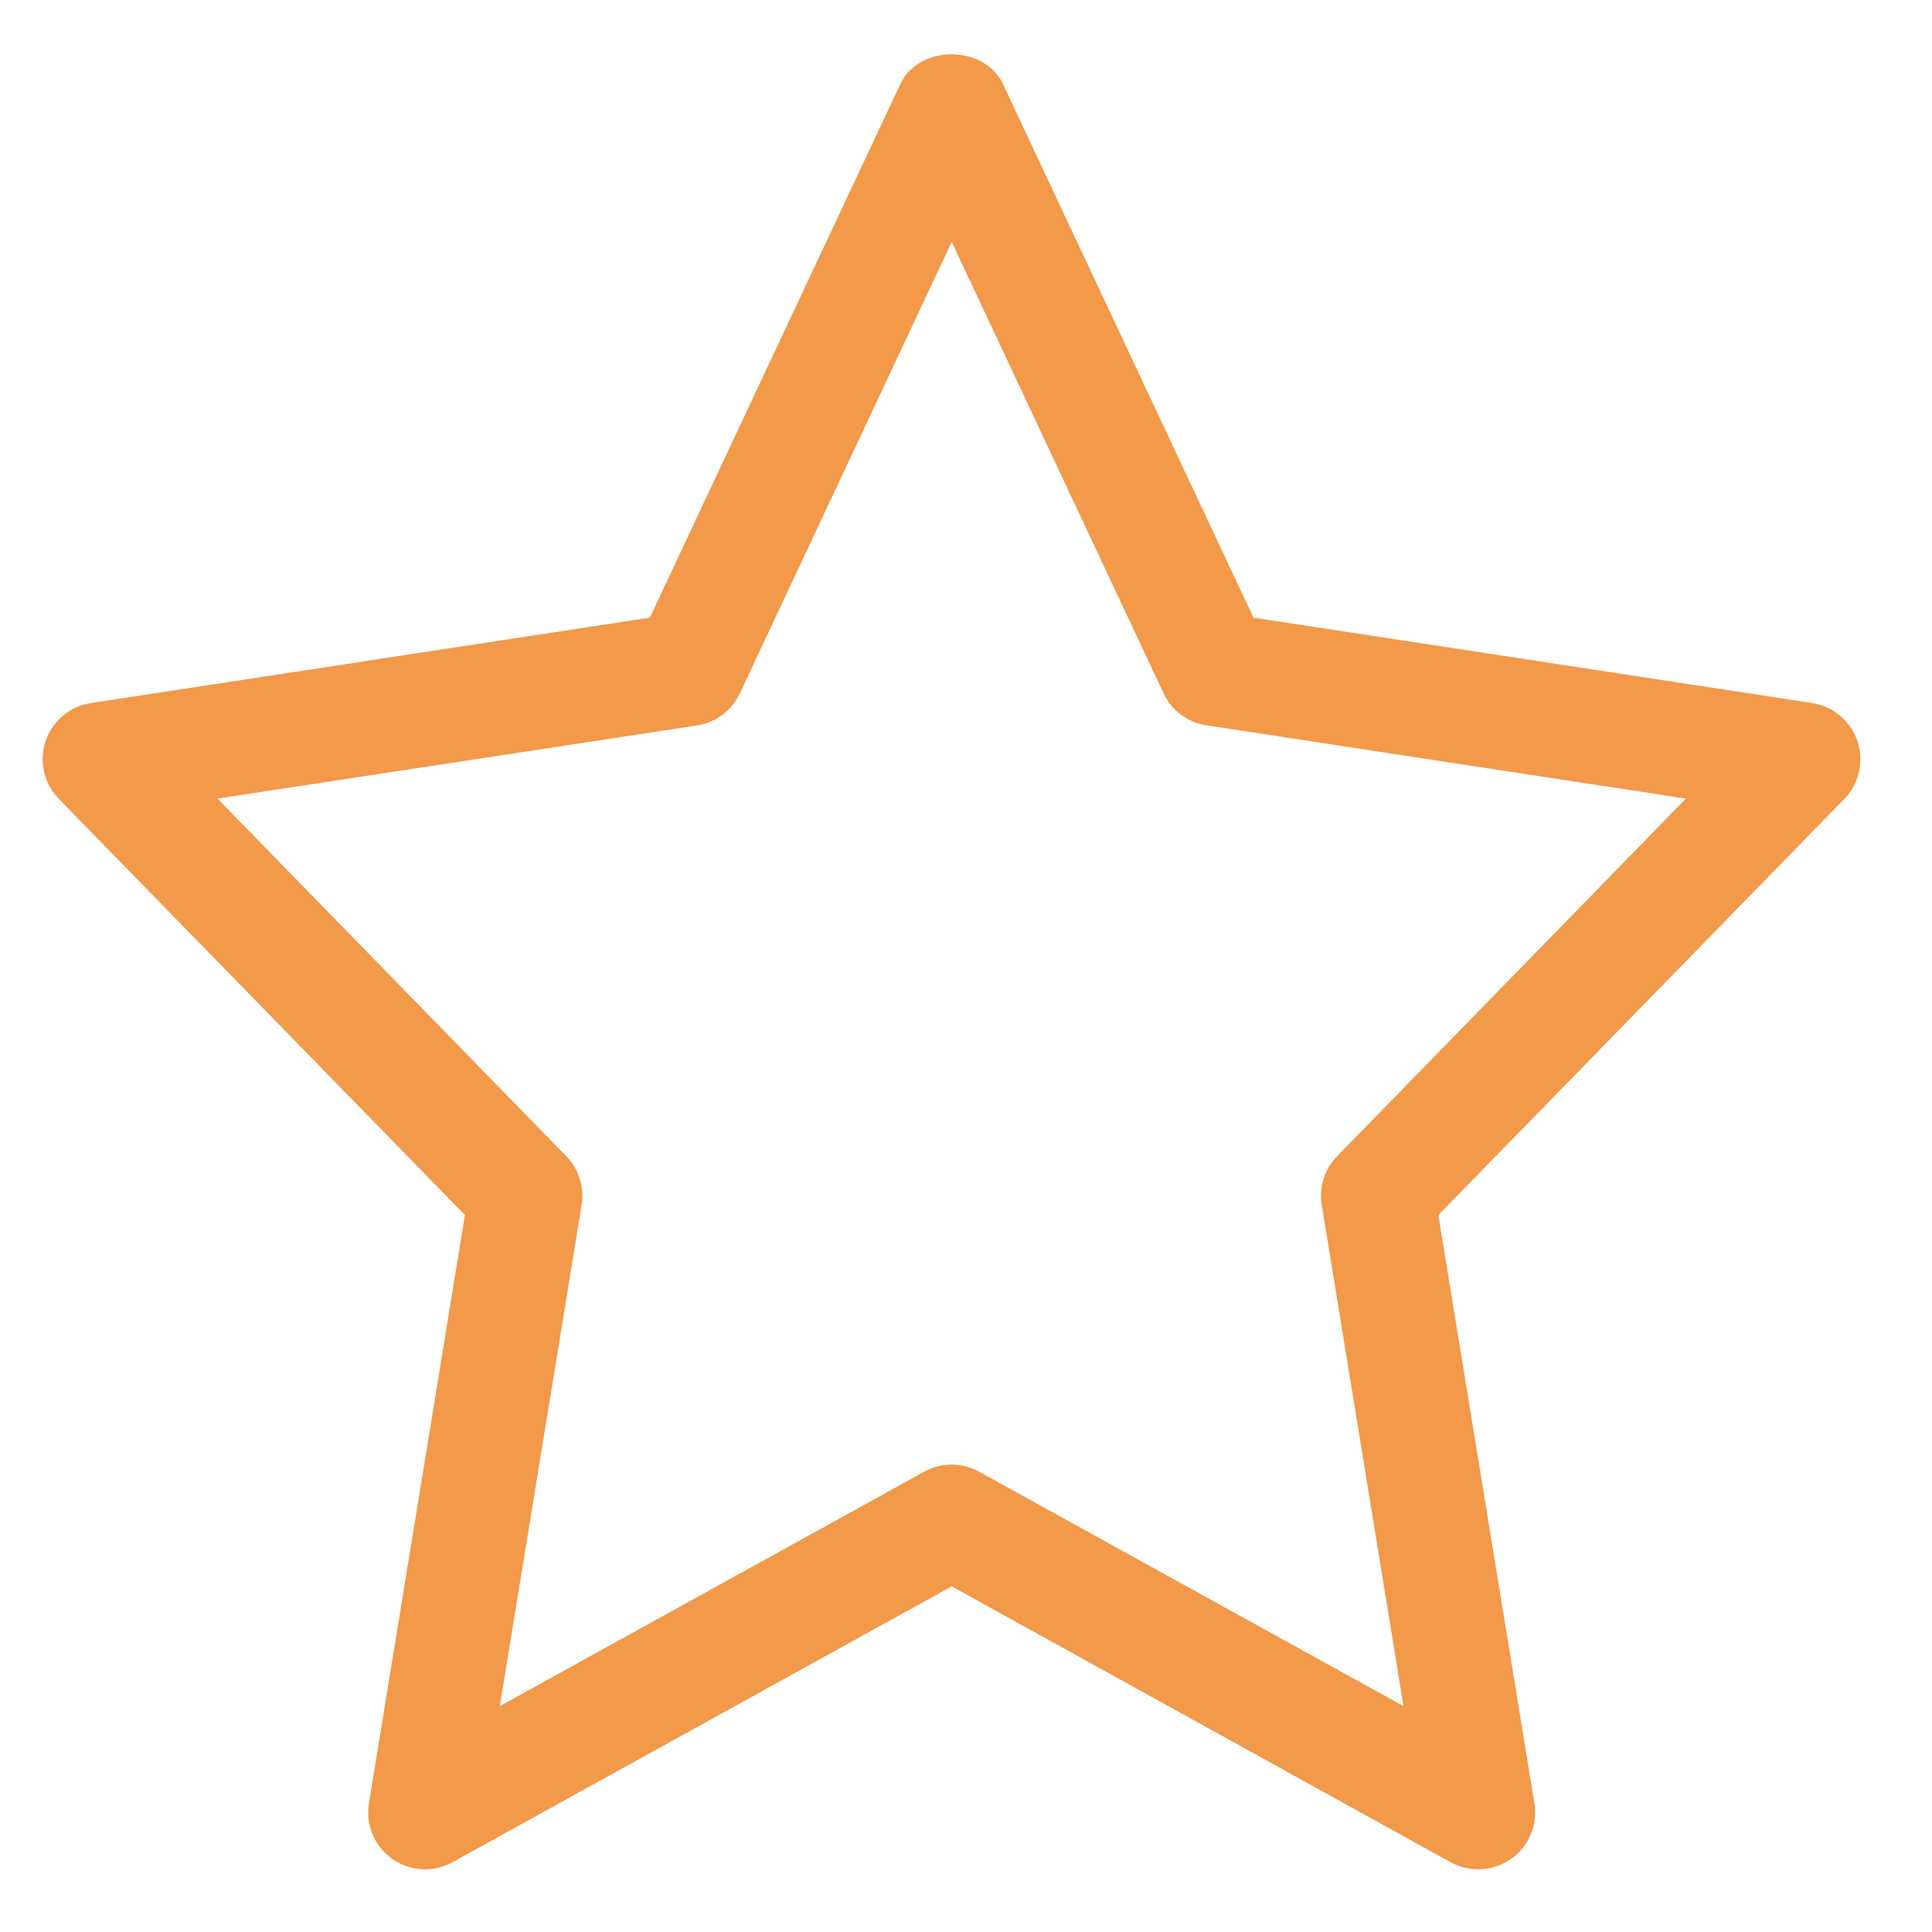 <svg width="20" height="20" fill="none" xmlns="http://www.w3.org/2000/svg"><path d="m4.813 12.578-.994 6.09a.589.589 0 0 0 .865.61l5.168-2.856 5.167 2.857a.596.596 0 0 0 .623-.035.589.589 0 0 0 .242-.576l-.994-6.09 4.203-4.308a.59.59 0 0 0-.331-.992l-5.786-.884L10.383.871C10.19.46 9.513.46 9.32.871L6.727 6.394l-5.785.884a.588.588 0 0 0-.333.992l4.204 4.308ZM7.215 7.51a.588.588 0 0 0 .443-.331l2.194-4.675 2.194 4.674c.083.177.249.302.443.33l4.964.759-3.61 3.701a.588.588 0 0 0-.16.506l.846 5.188-4.393-2.427a.592.592 0 0 0-.569 0l-4.393 2.427.847-5.188a.588.588 0 0 0-.16-.506l-3.61-3.701 4.964-.757Z" fill="#F2994A"></path></svg>